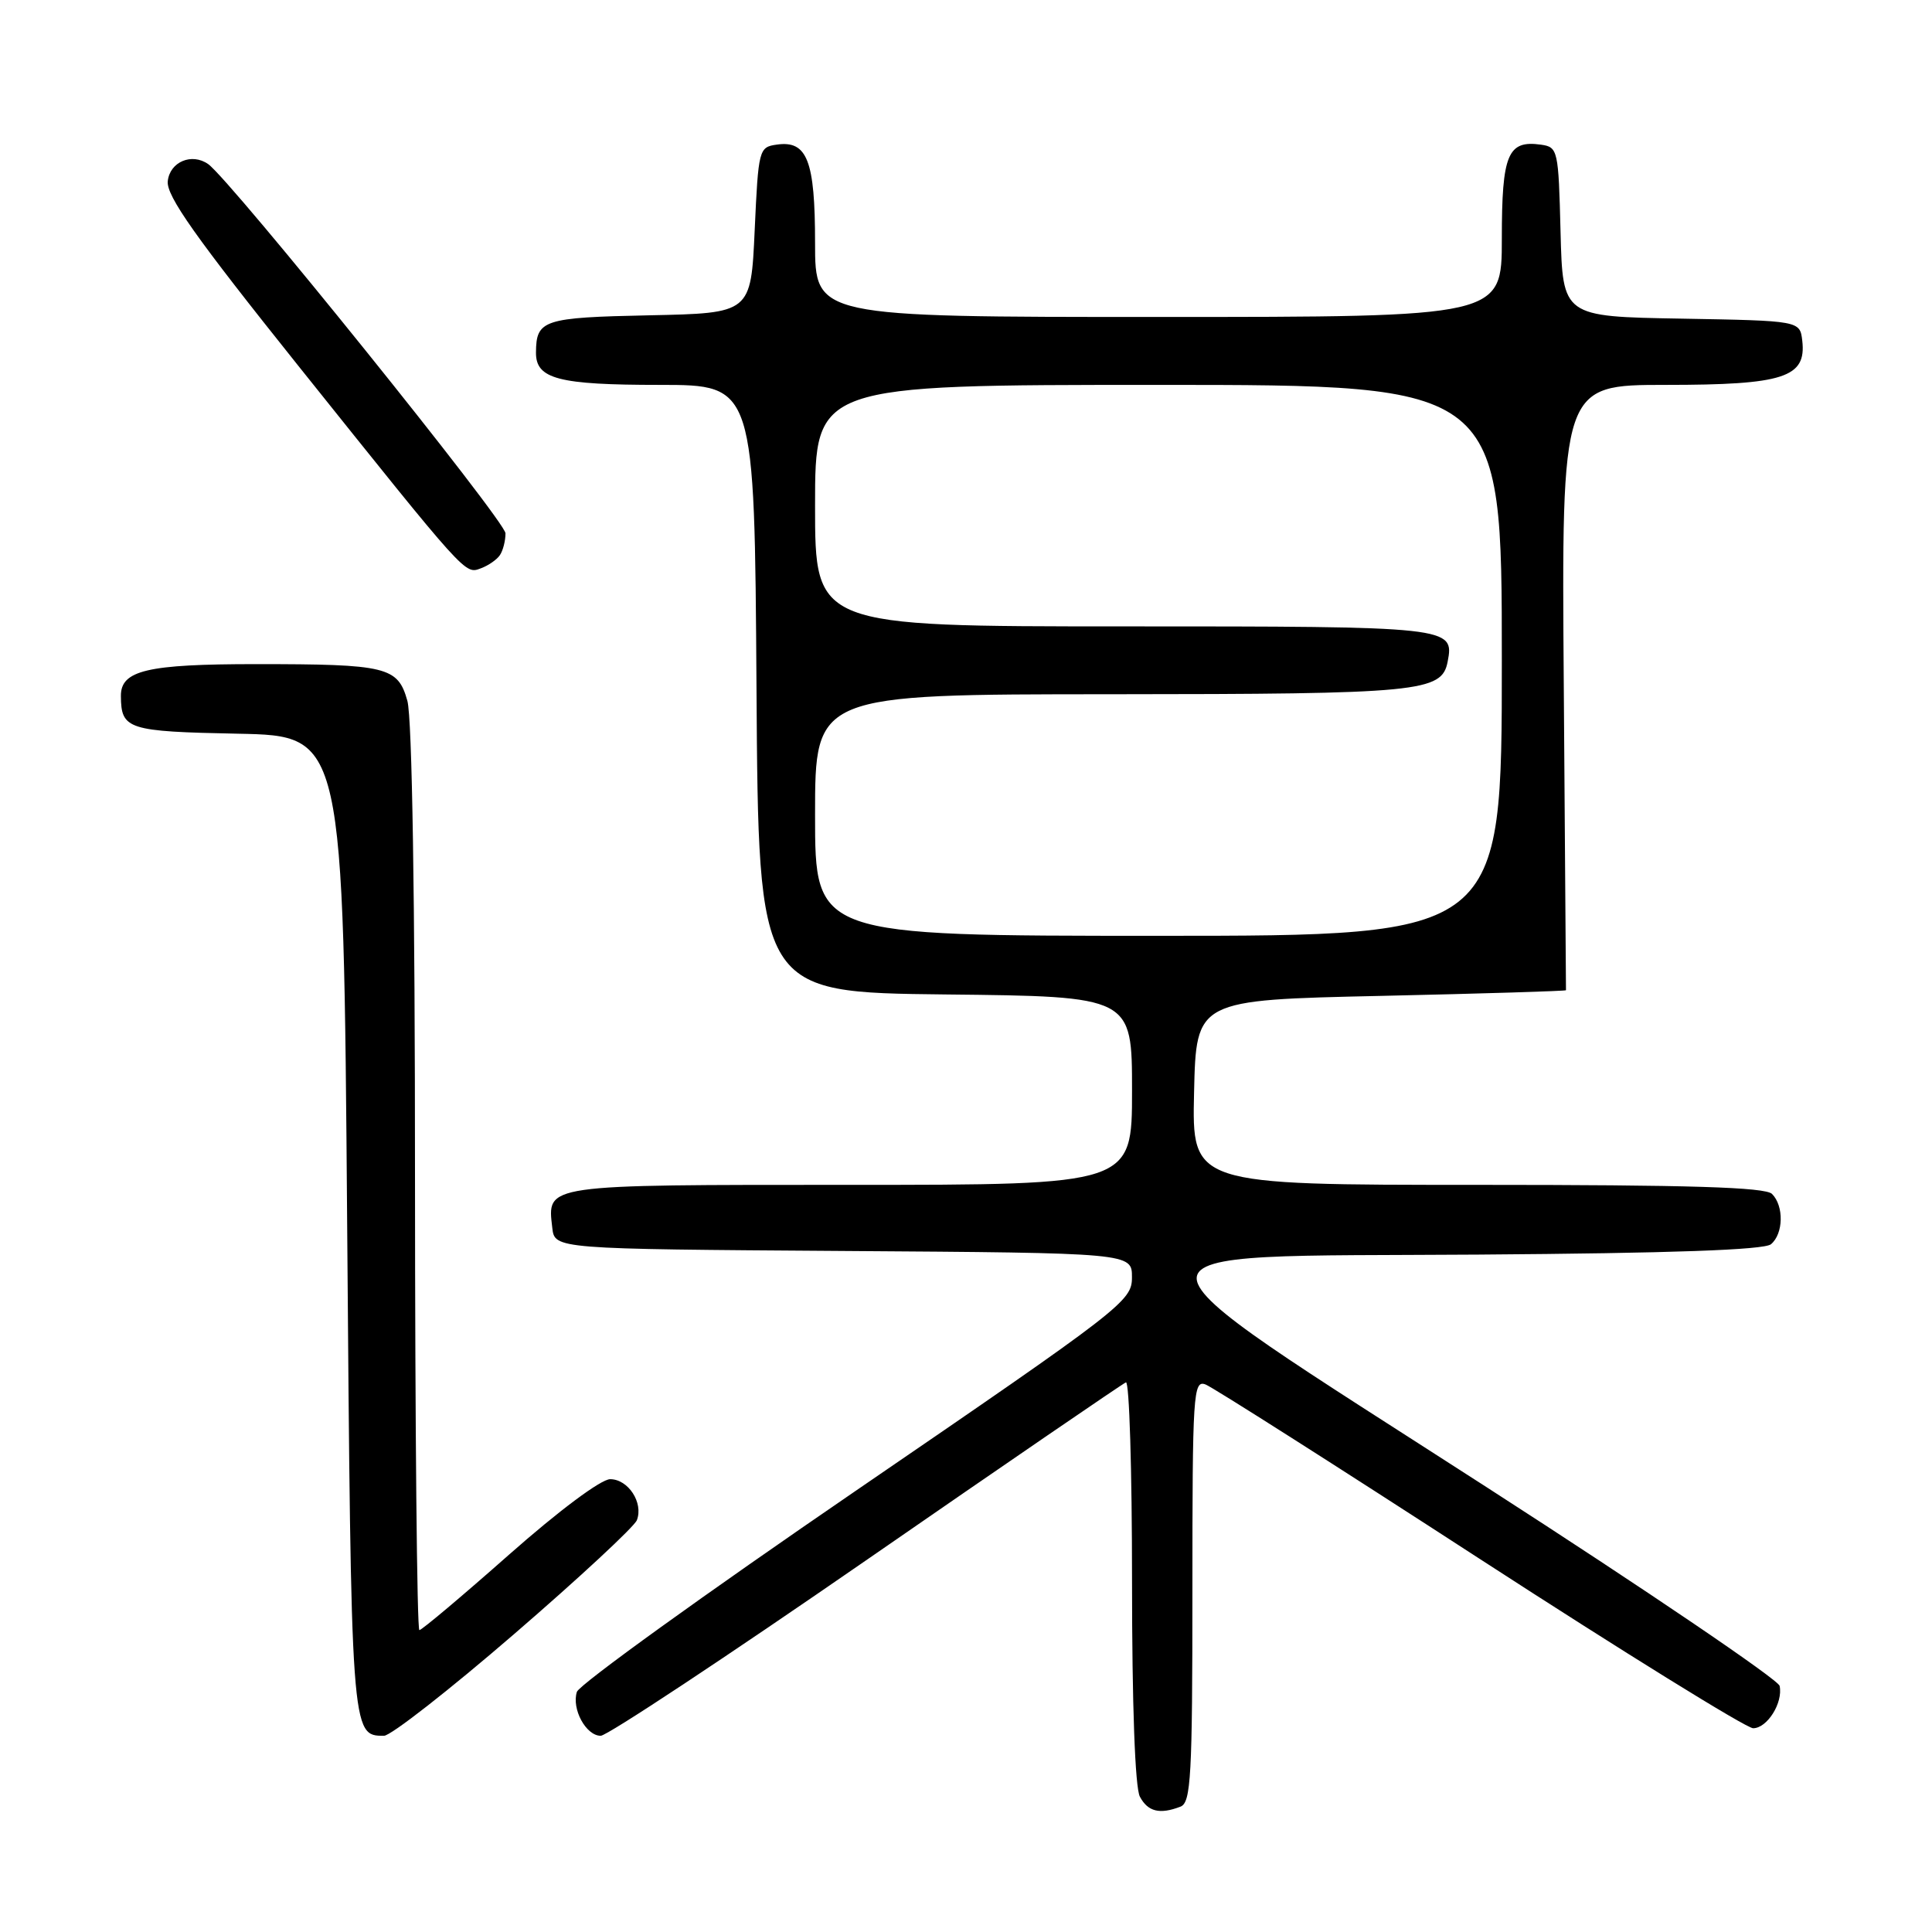 <?xml version="1.0" encoding="UTF-8" standalone="no"?>
<!DOCTYPE svg PUBLIC "-//W3C//DTD SVG 1.1//EN" "http://www.w3.org/Graphics/SVG/1.1/DTD/svg11.dtd" >
<svg xmlns="http://www.w3.org/2000/svg" xmlns:xlink="http://www.w3.org/1999/xlink" version="1.1" viewBox="0 0 256 256">
 <g >
 <path fill="currentColor"
d=" M 156.42 239.39 C 157.81 238.86 158.00 235.40 158.00 210.79 C 158.00 184.58 158.11 182.83 159.74 183.45 C 160.70 183.82 177.05 194.22 196.07 206.56 C 215.10 218.90 231.40 229.00 232.30 229.00 C 234.16 229.00 236.28 225.63 235.81 223.39 C 235.64 222.57 218.18 210.72 197.00 197.07 C 145.90 164.13 145.98 166.59 195.91 166.24 C 221.50 166.06 233.75 165.62 234.66 164.87 C 236.32 163.49 236.40 159.80 234.80 158.20 C 233.91 157.31 223.86 157.00 195.77 157.00 C 157.94 157.00 157.94 157.00 158.22 144.75 C 158.50 132.50 158.50 132.50 183.00 131.96 C 196.47 131.66 207.50 131.32 207.50 131.21 C 207.50 131.09 207.37 113.00 207.21 91.00 C 206.91 51.00 206.91 51.00 220.73 51.00 C 236.35 51.00 239.37 50.02 238.81 45.15 C 238.50 42.50 238.50 42.50 222.78 42.22 C 207.07 41.95 207.07 41.95 206.78 30.72 C 206.51 19.86 206.43 19.49 204.19 19.17 C 199.78 18.55 199.00 20.42 199.00 31.62 C 199.00 42.00 199.00 42.00 153.50 42.00 C 108.00 42.00 108.00 42.00 108.00 32.19 C 108.00 21.27 106.96 18.59 102.94 19.16 C 100.56 19.49 100.49 19.76 100.00 30.50 C 99.50 41.50 99.50 41.50 86.04 41.78 C 71.97 42.07 71.05 42.38 71.02 46.71 C 70.99 50.22 73.99 51.00 87.42 51.00 C 99.98 51.00 99.98 51.00 100.24 91.25 C 100.50 131.50 100.50 131.50 125.25 131.77 C 150.00 132.03 150.00 132.03 150.00 144.52 C 150.00 157.00 150.00 157.00 112.62 157.00 C 71.85 157.00 72.51 156.90 73.18 162.69 C 73.50 165.50 73.50 165.50 111.75 165.76 C 150.00 166.02 150.00 166.02 149.99 169.26 C 149.99 172.40 148.81 173.30 113.49 197.47 C 93.42 211.20 76.75 223.22 76.44 224.18 C 75.72 226.45 77.65 230.00 79.60 230.00 C 80.44 230.00 96.26 219.54 114.76 206.75 C 133.25 193.96 148.75 183.35 149.19 183.17 C 149.64 182.98 150.00 194.83 150.00 209.48 C 150.00 225.94 150.40 236.87 151.04 238.07 C 152.10 240.06 153.67 240.45 156.42 239.39 Z  M 68.15 216.50 C 76.75 209.08 84.06 202.29 84.39 201.43 C 85.28 199.12 83.24 196.00 80.85 196.00 C 79.64 196.00 74.05 200.17 67.45 206.00 C 61.23 211.50 55.88 216.00 55.57 216.00 C 55.25 216.00 55.00 189.11 54.99 156.25 C 54.99 119.20 54.61 95.12 53.98 92.87 C 52.72 88.35 51.29 88.00 33.94 88.00 C 19.49 88.00 15.99 88.82 16.02 92.23 C 16.05 96.65 16.91 96.93 31.54 97.22 C 45.50 97.50 45.50 97.50 46.00 162.10 C 46.53 230.03 46.52 230.00 50.88 230.00 C 51.78 230.00 59.55 223.93 68.15 216.50 Z  M 66.23 73.57 C 66.64 72.98 66.98 71.68 66.98 70.67 C 67.00 69.09 30.54 23.82 27.58 21.74 C 25.41 20.22 22.51 21.44 22.23 24.00 C 22.01 25.94 25.89 31.42 39.55 48.50 C 62.03 76.59 61.58 76.09 63.73 75.30 C 64.71 74.94 65.83 74.16 66.23 73.57 Z  M 108.00 108.00 C 108.00 92.00 108.00 92.00 147.25 91.99 C 188.20 91.97 191.05 91.69 191.82 87.68 C 192.72 83.04 192.31 83.00 148.88 83.00 C 108.00 83.00 108.00 83.00 108.00 67.00 C 108.00 51.00 108.00 51.00 153.50 51.00 C 199.00 51.00 199.00 51.00 199.00 87.50 C 199.00 124.00 199.00 124.00 153.50 124.00 C 108.00 124.00 108.00 124.00 108.00 108.00 Z "/>
</g>
</svg>